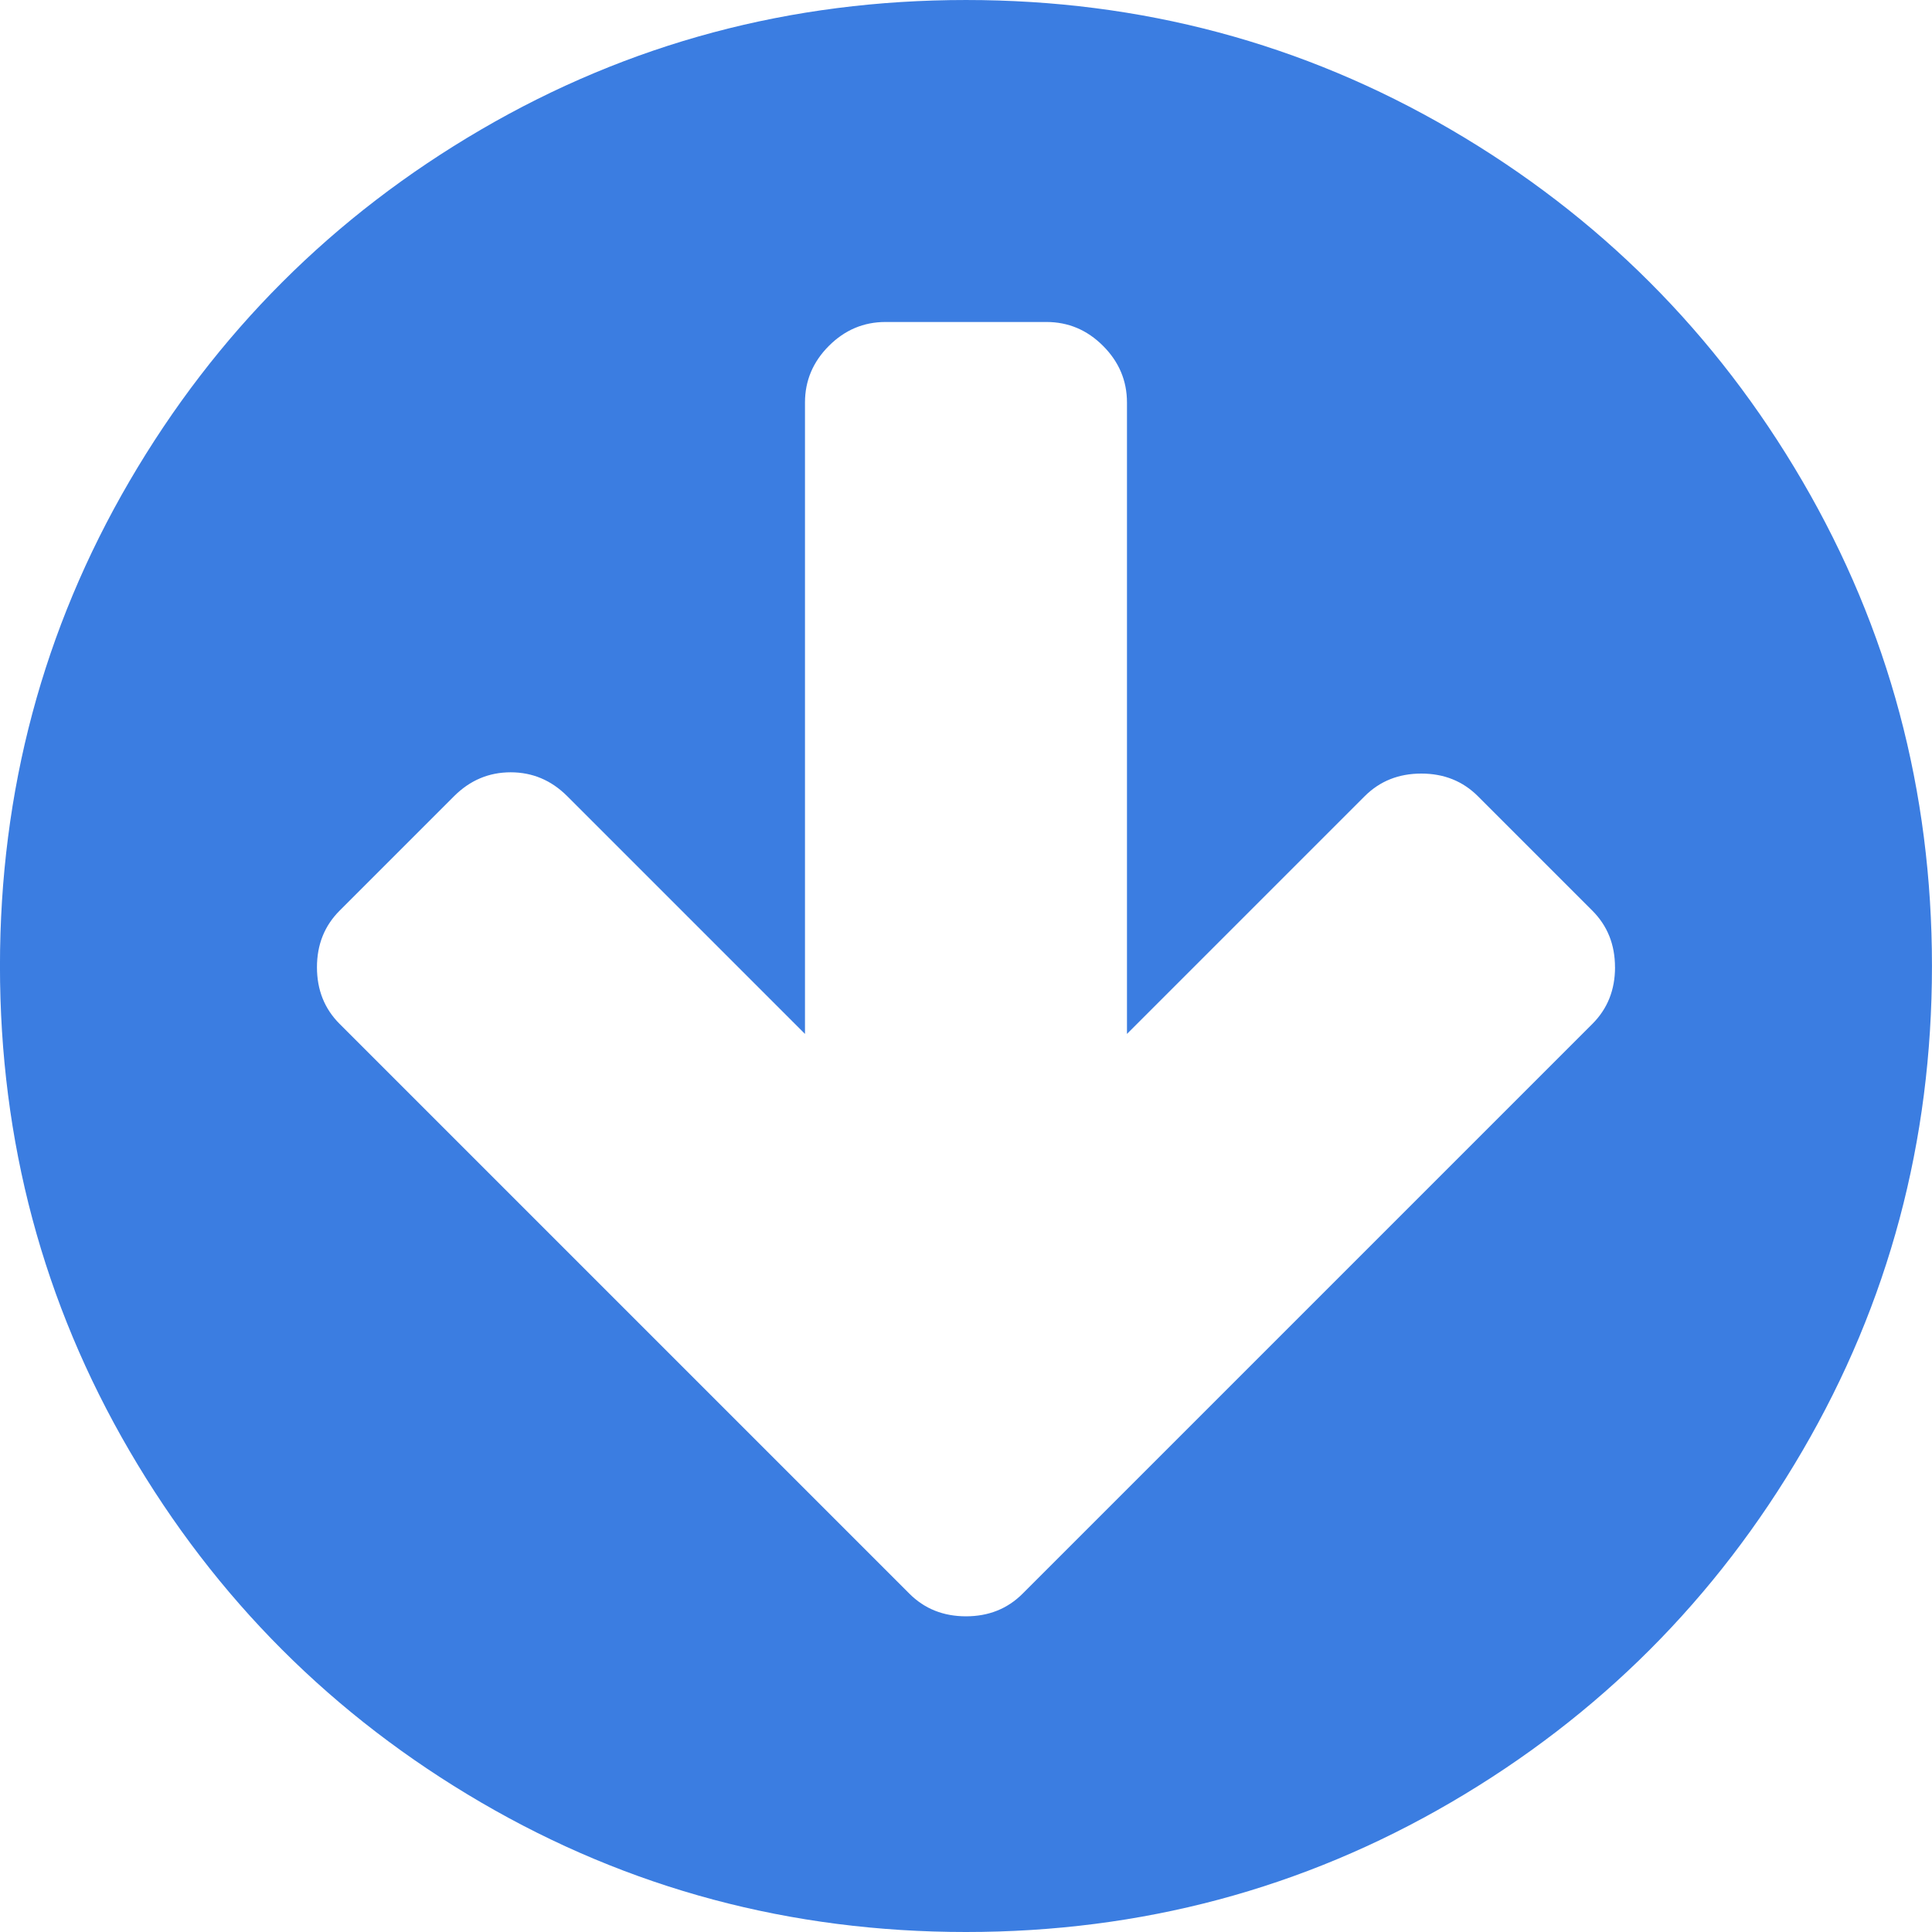 <?xml version="1.0" encoding="UTF-8" standalone="no"?>
<!-- Created with Inkscape (http://www.inkscape.org/) -->

<svg
   xmlns:dc="http://purl.org/dc/elements/1.1/"
   xmlns:cc="http://creativecommons.org/ns#"
   xmlns:rdf="http://www.w3.org/1999/02/22-rdf-syntax-ns#"
   xmlns:svg="http://www.w3.org/2000/svg"
   xmlns="http://www.w3.org/2000/svg"
   xmlns:sodipodi="http://sodipodi.sourceforge.net/DTD/sodipodi-0.dtd"
   xmlns:inkscape="http://www.inkscape.org/namespaces/inkscape"
   width="14.111mm"
   height="14.111mm"
   viewBox="0 0 50 50"
   id="svg2"
   version="1.1"
   inkscape:version="0.91 r13725"
   sodipodi:docname="arrow-circle-down.svg">
  <defs
     id="defs4" />
  <sodipodi:namedview
     id="base"
     pagecolor="#ffffff"
     bordercolor="#666666"
     borderopacity="1.0"
     inkscape:pageopacity="0.0"
     inkscape:pageshadow="2"
     inkscape:zoom="1"
     inkscape:cx="28"
     inkscape:cy="26.5"
     inkscape:document-units="px"
     inkscape:current-layer="layer1"
     showgrid="false"
     fit-margin-top="0"
     fit-margin-left="0"
     fit-margin-right="0"
     fit-margin-bottom="0"
     inkscape:window-width="1920"
     inkscape:window-height="1017"
     inkscape:window-x="-8"
     inkscape:window-y="-8"
     inkscape:window-maximized="1" />
  <g
     inkscape:label="Layer 1"
     inkscape:groupmode="layer"
     id="layer1"
     transform="translate(656.571,-1113.219)">
    <path
       id="path4138"
       d="m -614.775,1138.252 q 0,-0.879 -0.586,-1.465 l -2.962,-2.962 q -0.586,-0.586 -1.465,-0.586 -0.879,0 -1.465,0.586 l -6.152,6.152 0,-16.341 q 0,-0.846 -0.618,-1.465 -0.618,-0.619 -1.465,-0.619 l -4.167,0 q -0.846,0 -1.465,0.619 -0.618,0.619 -0.618,1.465 l 0,16.341 -6.152,-6.152 q -0.618,-0.619 -1.465,-0.619 -0.846,0 -1.465,0.619 l -2.962,2.962 q -0.586,0.586 -0.586,1.465 0,0.879 0.586,1.465 l 11.784,11.784 2.962,2.962 q 0.586,0.586 1.465,0.586 0.879,0 1.465,-0.586 l 2.962,-2.962 11.784,-11.784 q 0.586,-0.586 0.586,-1.465 z m 8.203,-0.033 q 0,6.803 -3.353,12.549 -3.353,5.745 -9.098,9.098 -5.745,3.353 -12.549,3.353 -6.803,0 -12.549,-3.353 -5.745,-3.353 -9.098,-9.098 -3.353,-5.745 -3.353,-12.549 0,-6.803 3.353,-12.549 3.353,-5.745 9.098,-9.098 5.745,-3.353 12.549,-3.353 6.803,0 12.549,3.353 5.745,3.353 9.098,9.098 3.353,5.745 3.353,12.549 z"
       inkscape:connector-curvature="0"
       style="fill:#2f75df;fill-opacity:0.941" />
  </g>
</svg>
